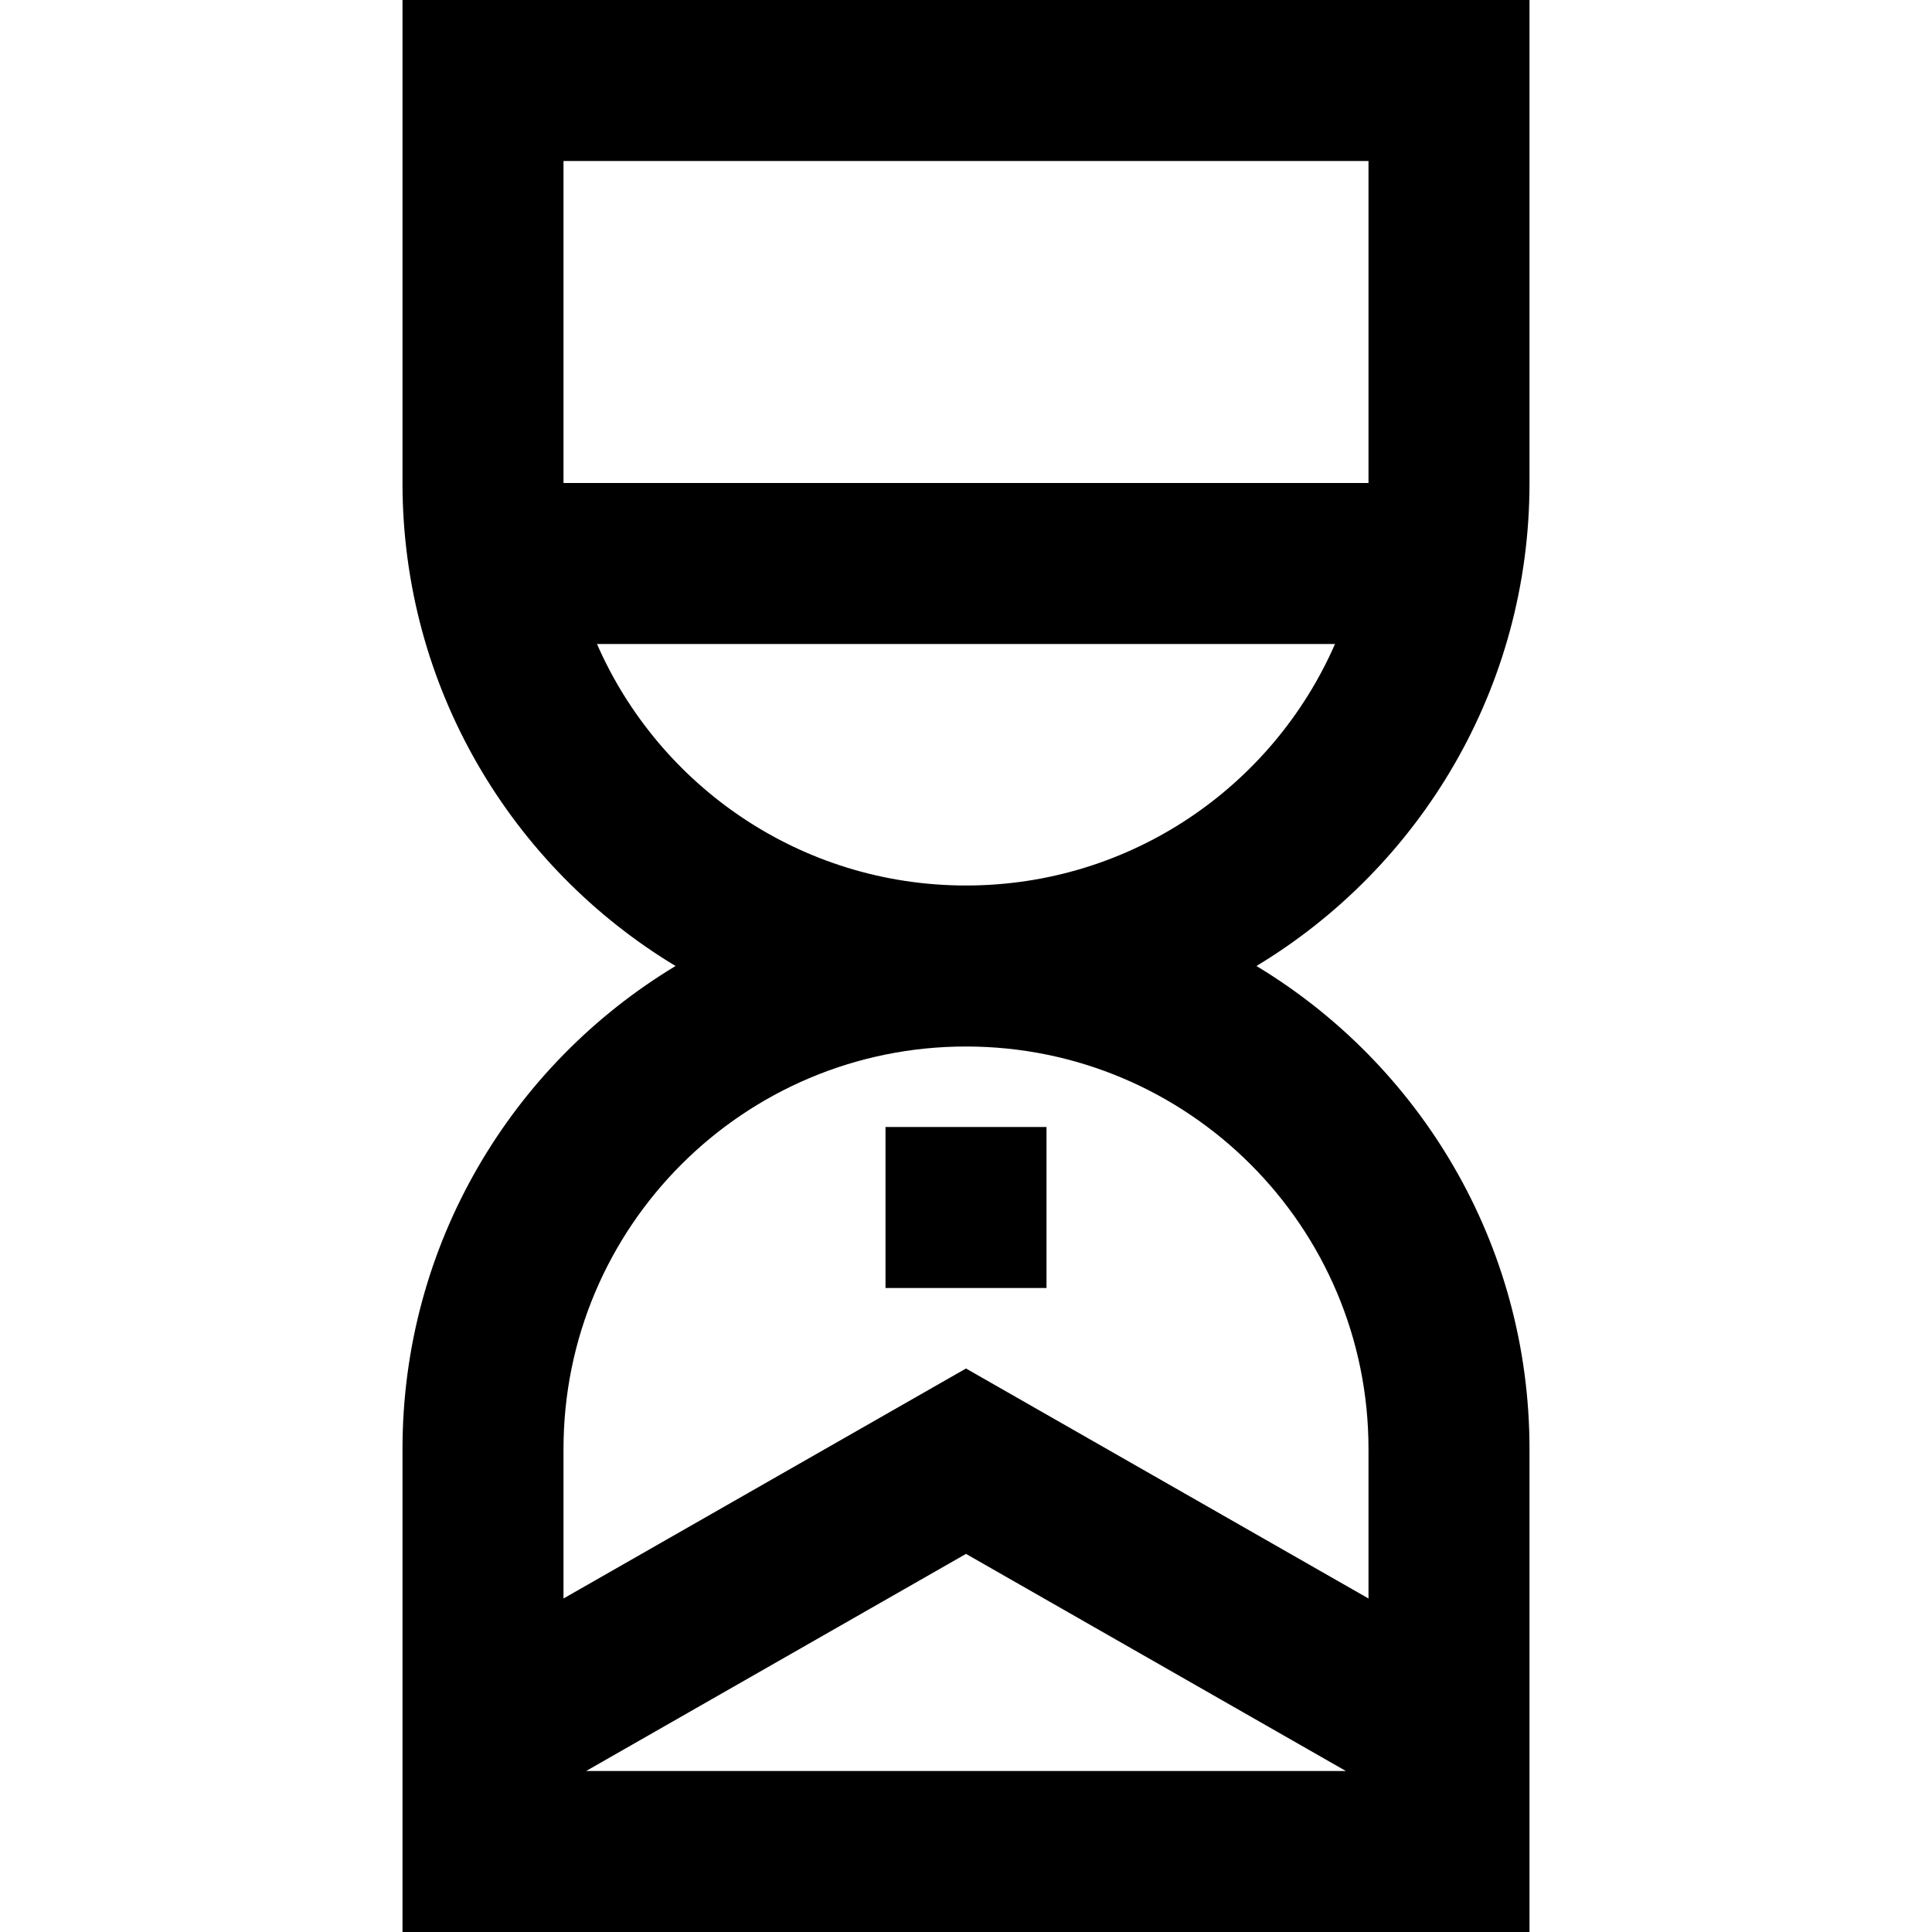 <svg width="24" height="24" viewBox="0 0 24 24" fill="none" xmlns="http://www.w3.org/2000/svg">
<path fill-rule="evenodd" clip-rule="evenodd" d="M17 2H7V6H17V2ZM7.416 8C8.188 9.766 9.95 11 12 11C14.05 11 15.812 9.766 16.584 8H7.416ZM19 6C19 8.546 17.64 10.775 15.608 12C17.64 13.225 19 15.454 19 18L19 21V24L5 24V21V18C5 15.454 6.36 13.225 8.392 12C6.36 10.775 5 8.546 5 6V0H19V6ZM17 18V19.857L12 17L7 19.857V18C7 15.239 9.239 13 12 13C14.761 13 17 15.239 17 18ZM12 19.303L16.719 22H7.281L12 19.303ZM11 14V16H13V14H11Z" fill="currentColor"/>
</svg>
